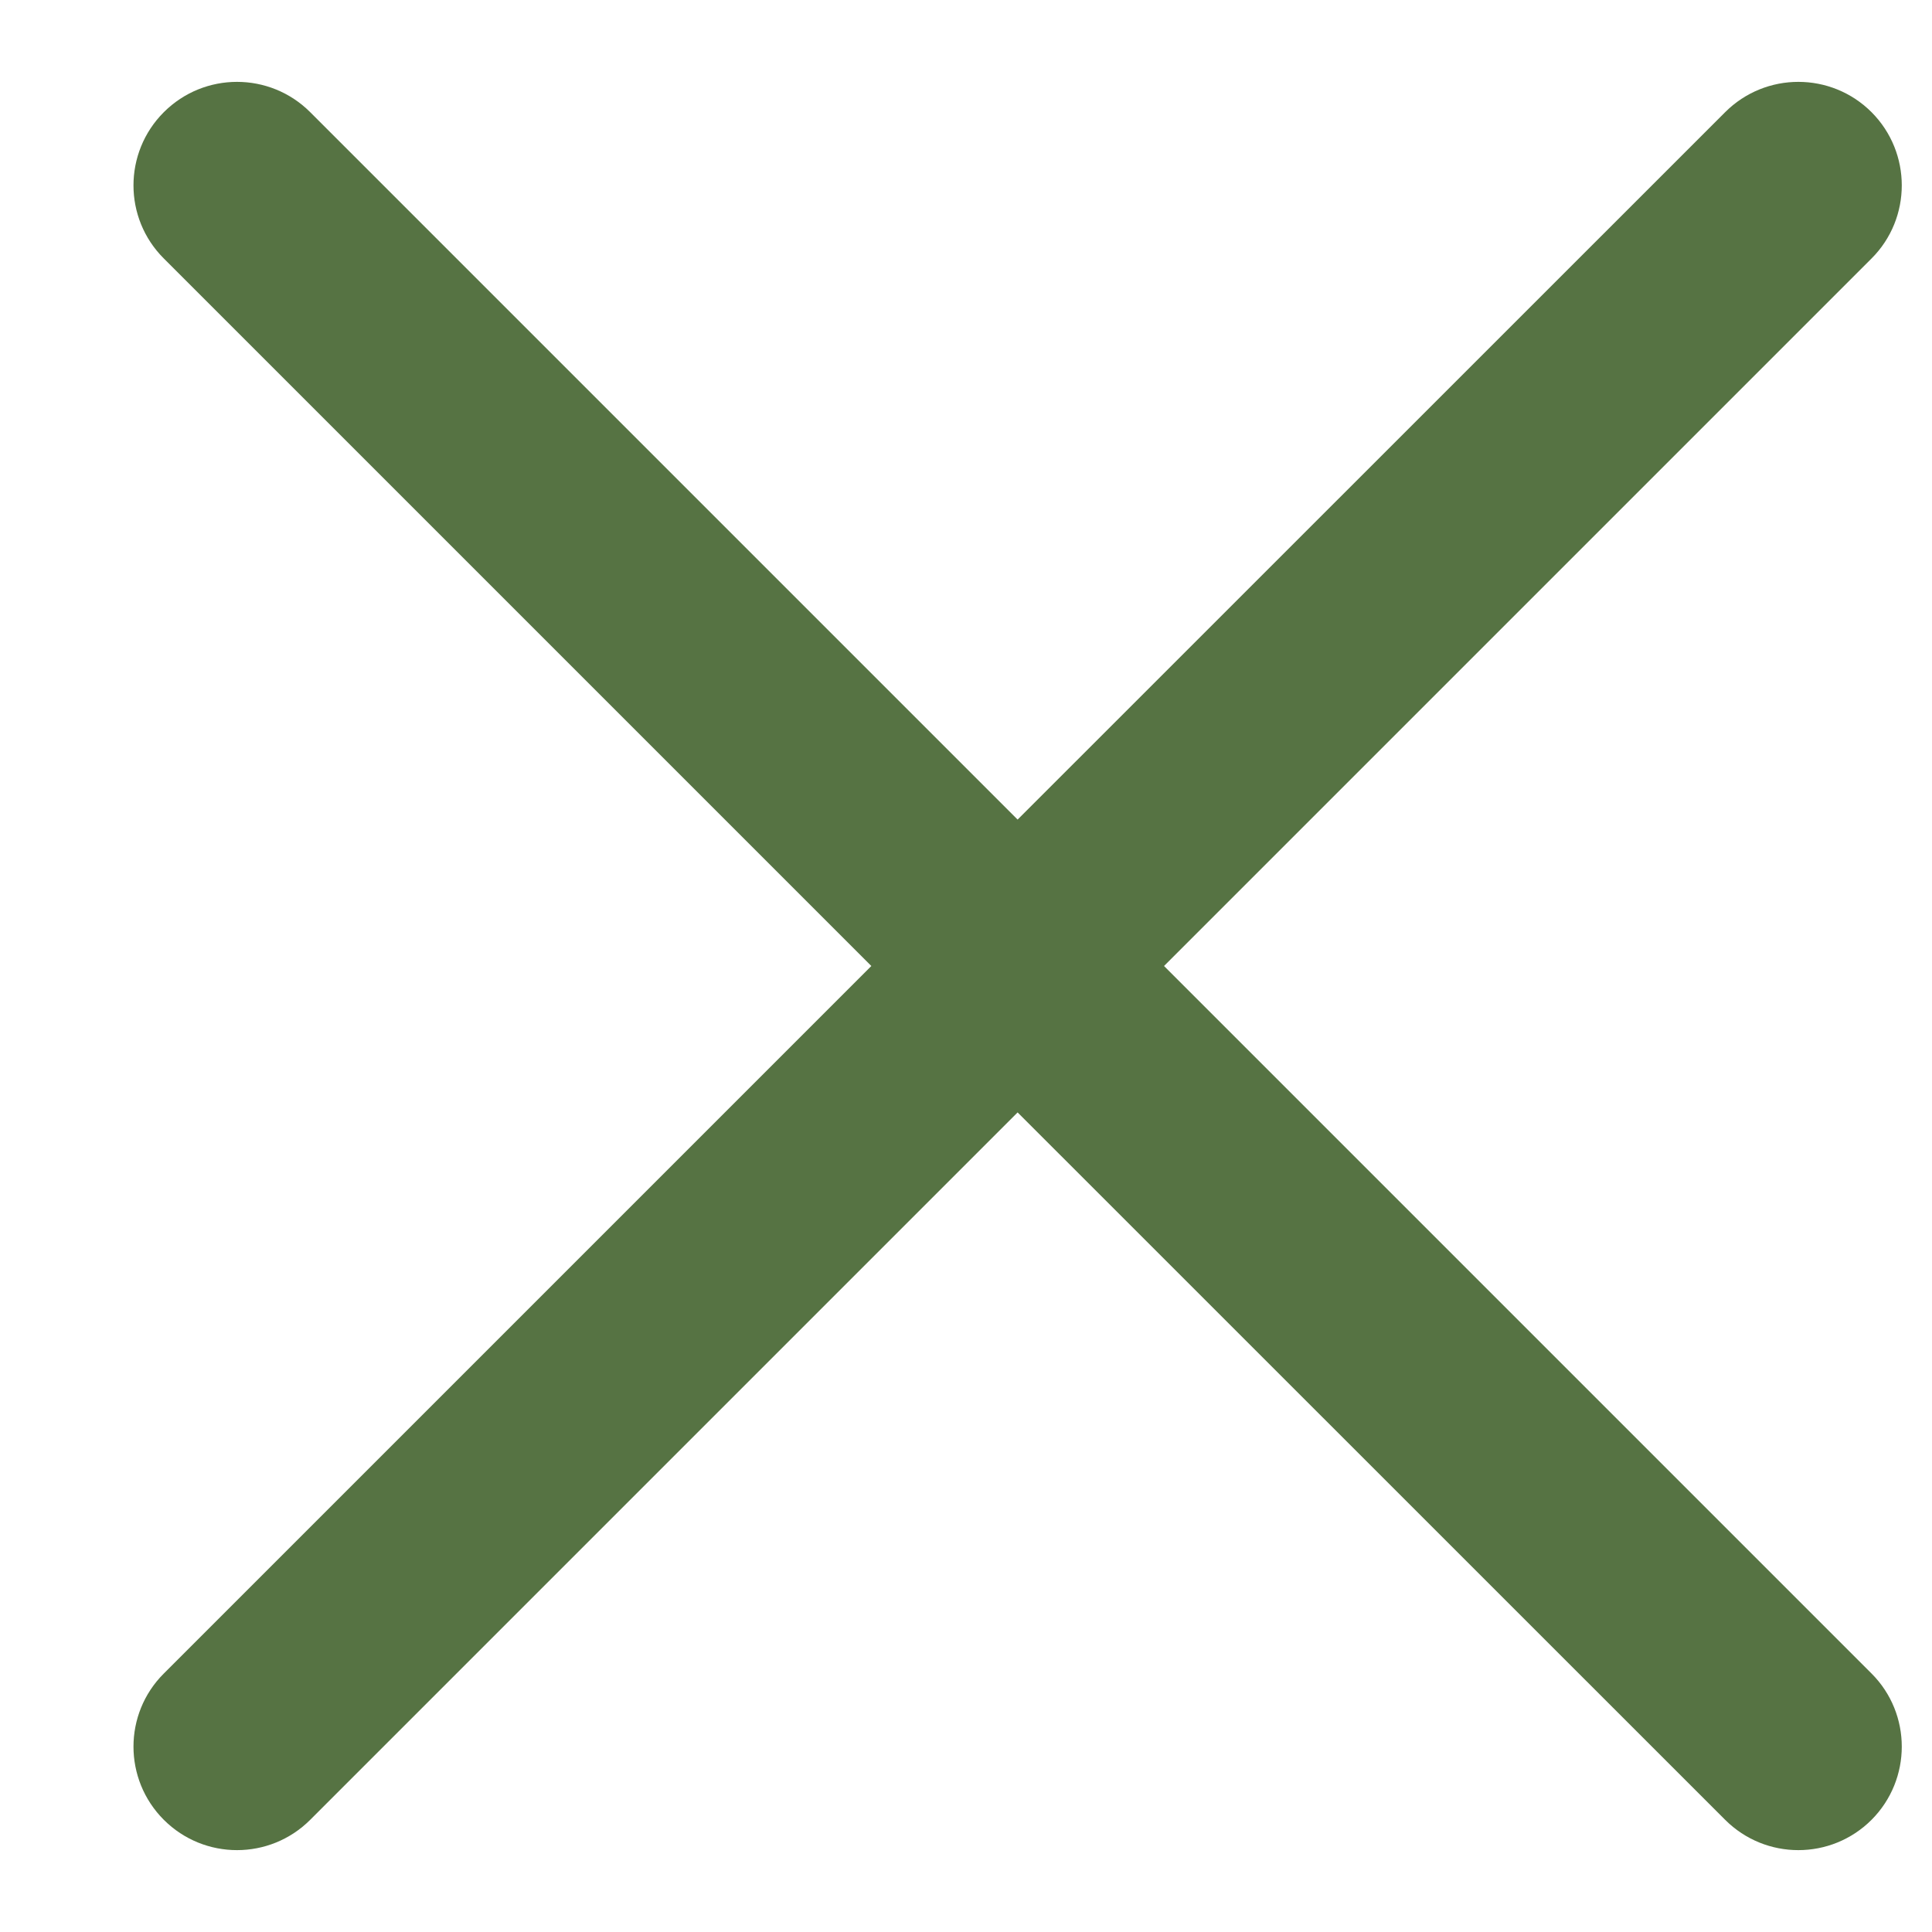 <svg width="14" height="14" viewBox="0 0 14 14" fill="none" xmlns="http://www.w3.org/2000/svg">
<path d="M12.501 0.813L7.374 5.939L2.248 0.813C1.955 0.52 1.48 0.52 1.187 0.813C0.894 1.106 0.894 1.581 1.187 1.873L6.314 7L1.187 12.127C0.894 12.419 0.894 12.894 1.187 13.187C1.48 13.48 1.955 13.48 2.248 13.187L7.374 8.061L12.501 13.187C12.794 13.48 13.269 13.48 13.562 13.187C13.854 12.894 13.854 12.419 13.562 12.127L8.435 7L13.562 1.873C13.854 1.581 13.854 1.106 13.562 0.813C13.269 0.52 12.794 0.52 12.501 0.813Z" fill="#567343"/>
</svg>
